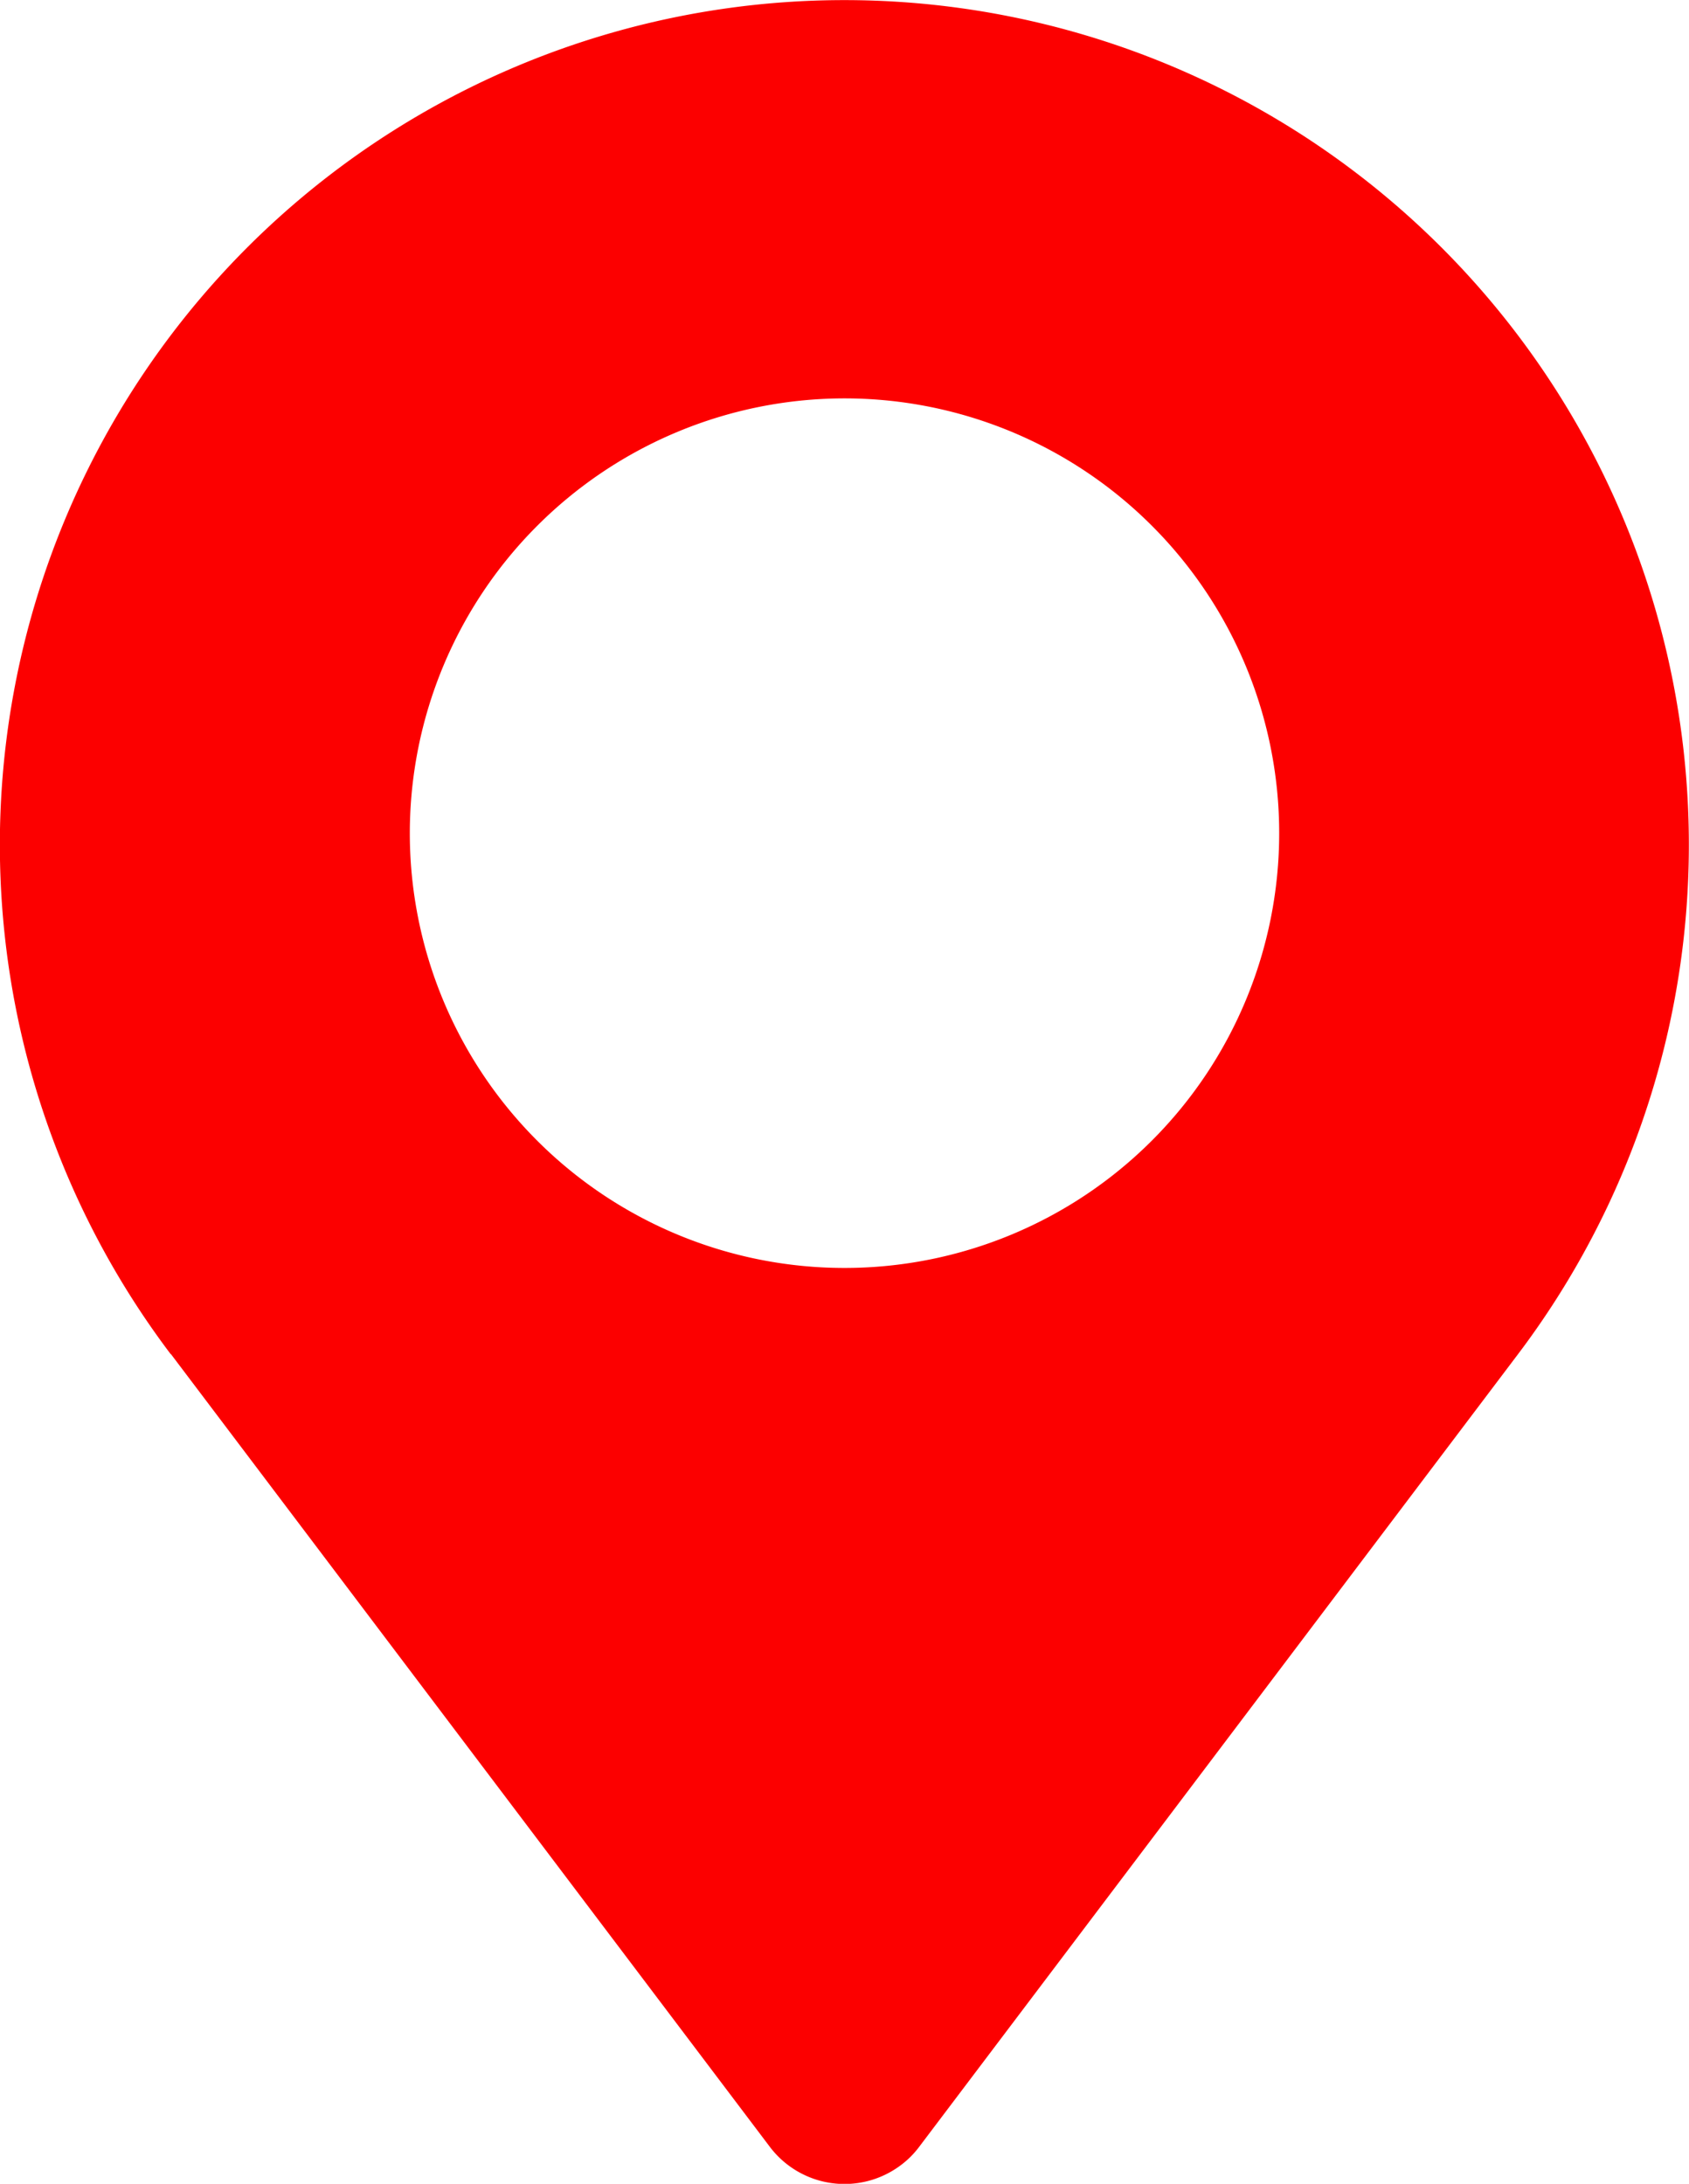 <svg id="Laag_1" data-name="Laag 1" xmlns="http://www.w3.org/2000/svg" viewBox="0 0 63.14 81.62"><defs><style>.cls-1{fill:#fc0000;}</style></defs><title>point2</title><path class="cls-1" d="M24.82,59.78,47.21,89.41a3.5,3.5,0,0,0,4.9.68,3.37,3.37,0,0,0,.68-.68L75.18,59.78a31.57,31.57,0,1,0-50.37,0ZM50,24.06A16.25,16.25,0,1,1,33.75,40.31,16.26,16.26,0,0,1,50,24.06Z" transform="translate(-18.43 -9.17)"/></svg>